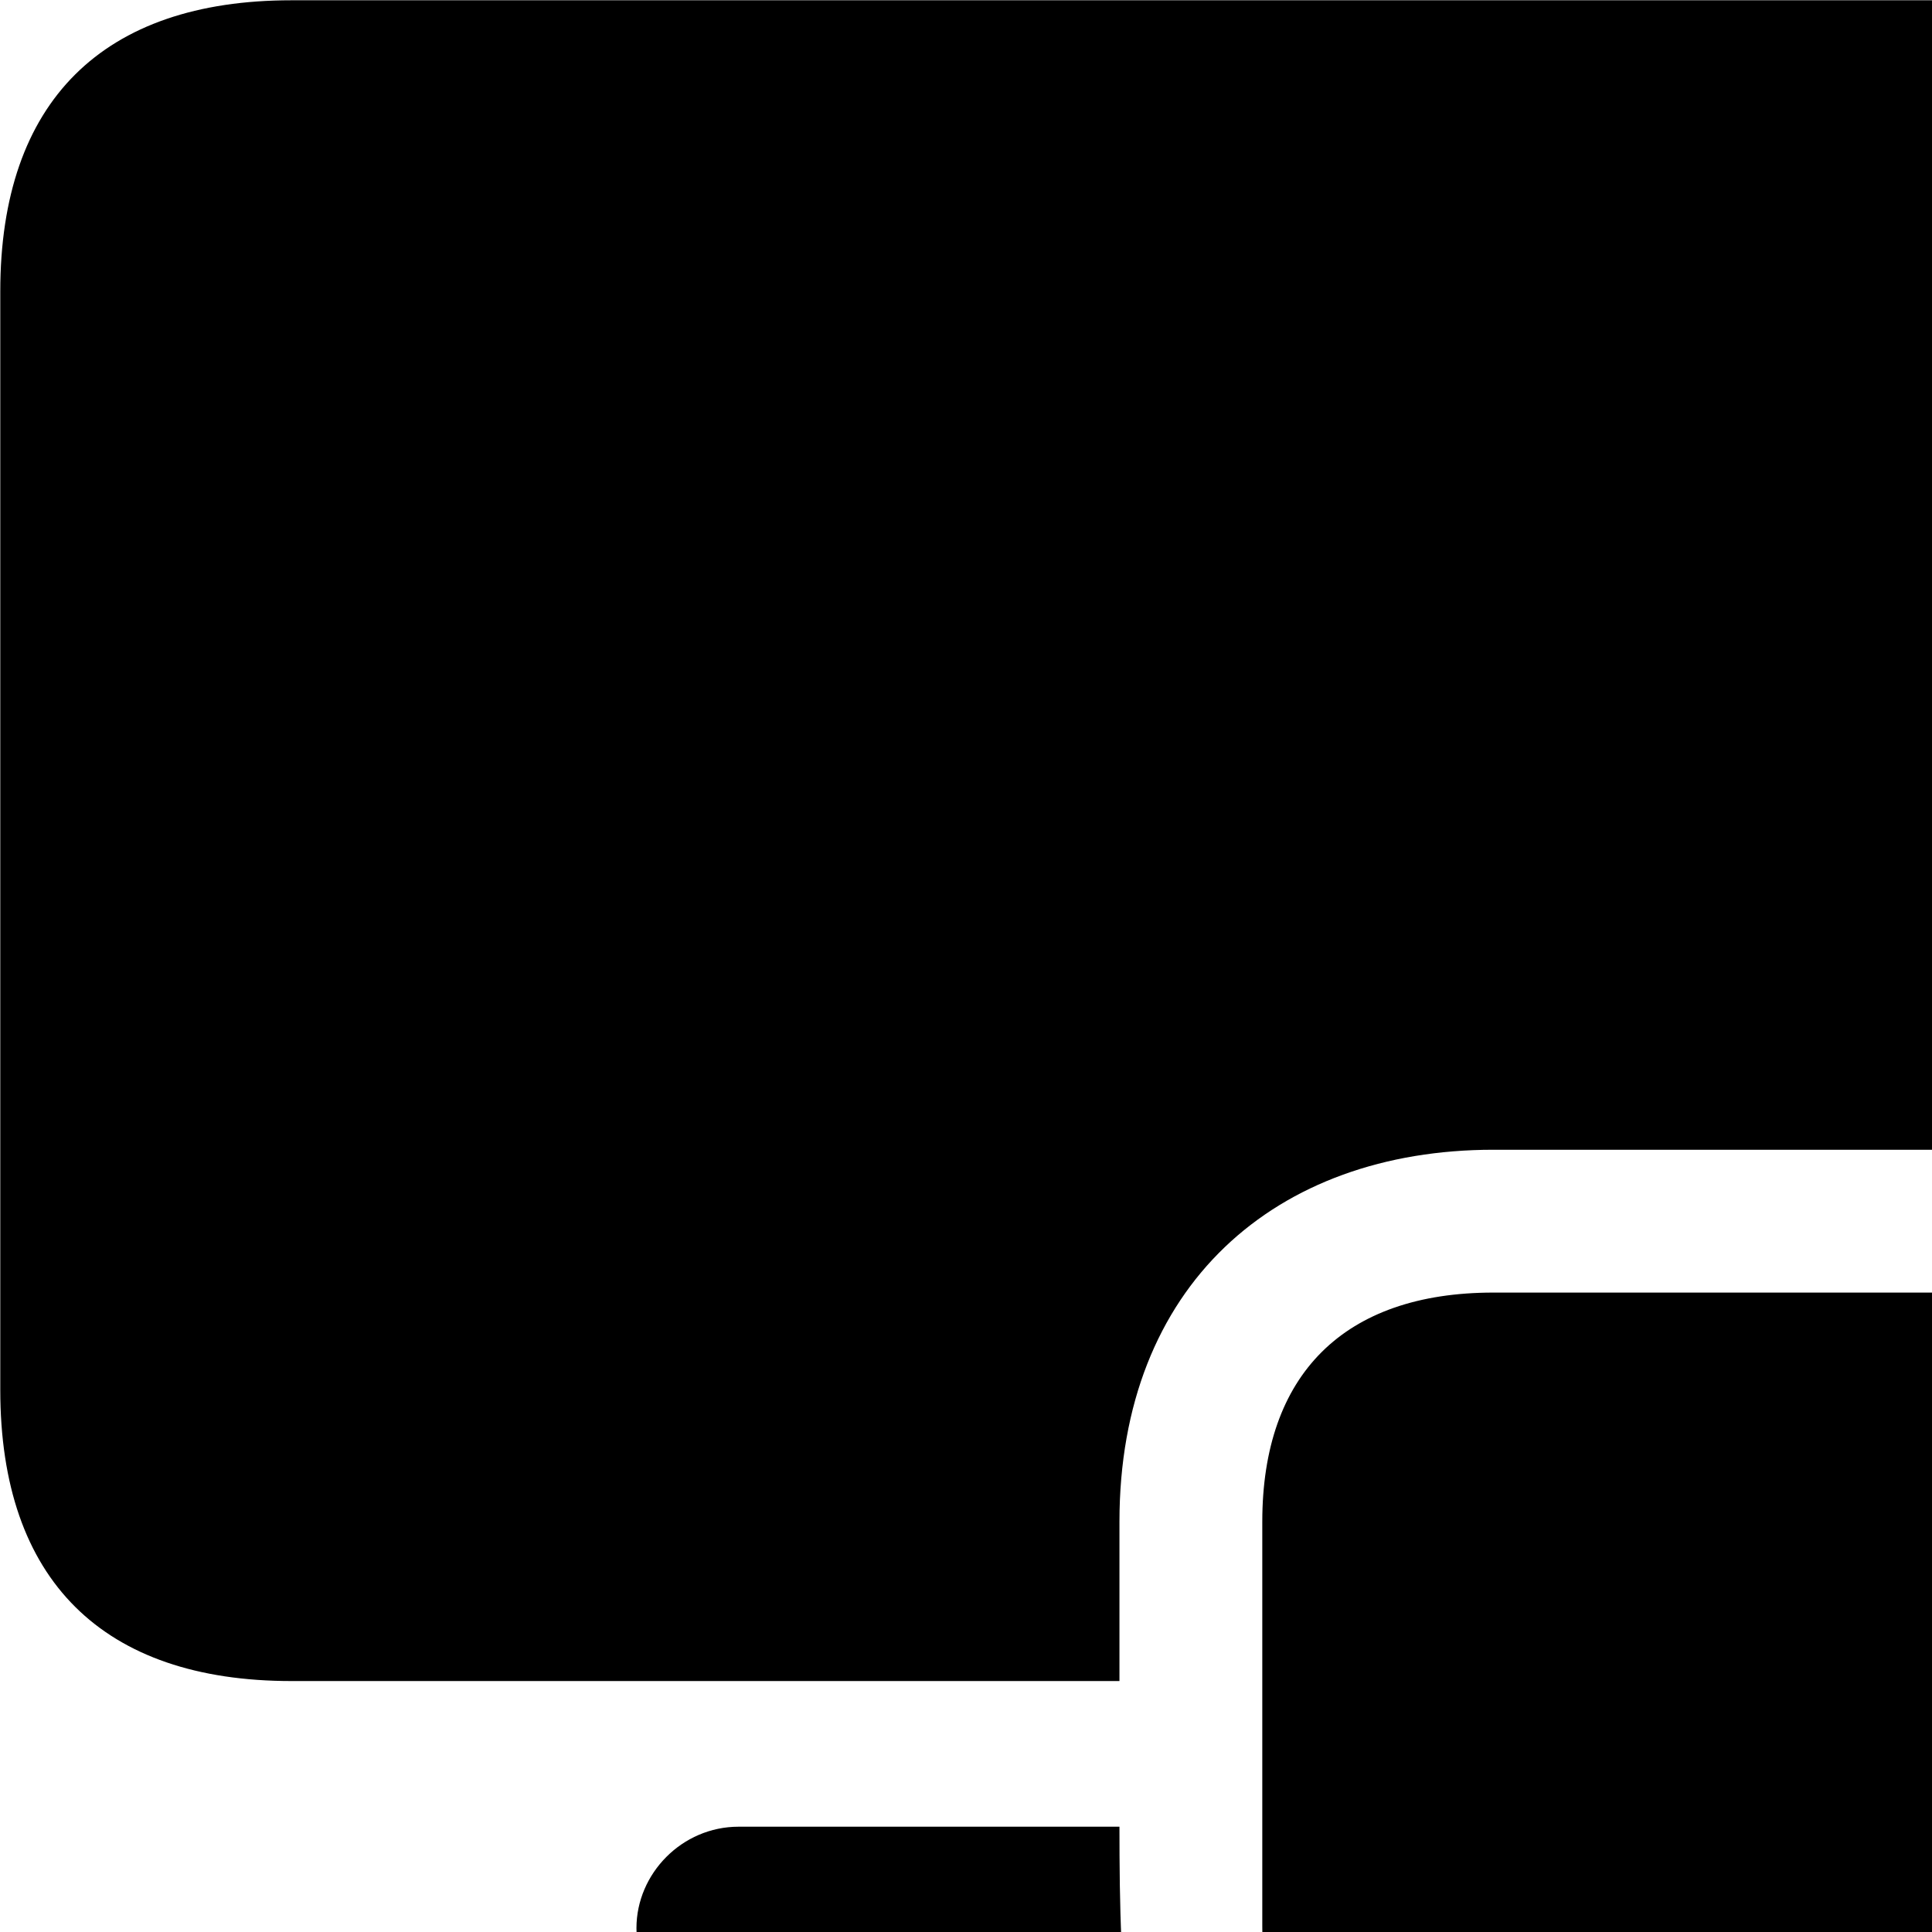 <svg xmlns="http://www.w3.org/2000/svg" viewBox="0 0 28 28" width="28" height="28">
  <path d="M21.644 16.663H35.804V4.223C35.804 1.464 34.304 0.004 31.584 0.004H4.224C1.494 0.004 0.004 1.464 0.004 4.223V20.143C0.004 22.904 1.494 24.363 4.224 24.363H16.224V22.053C16.224 18.634 18.484 16.663 21.644 16.663ZM21.644 31.284H37.654C39.804 31.284 40.984 30.093 40.984 27.913V22.093C40.984 19.924 39.804 18.733 37.654 18.733H21.644C19.474 18.733 18.294 19.924 18.294 22.053V27.913C18.294 30.093 19.474 31.284 21.644 31.284ZM35.604 26.194C34.504 26.194 33.634 25.303 33.634 24.224C33.634 23.163 34.504 22.284 35.604 22.284C36.664 22.284 37.544 23.163 37.544 24.224C37.544 25.303 36.664 26.194 35.604 26.194ZM10.704 29.404H16.394C16.244 28.764 16.224 27.604 16.224 26.474H10.704C9.884 26.474 9.224 27.154 9.224 27.944C9.224 28.724 9.884 29.404 10.704 29.404Z" />
</svg>